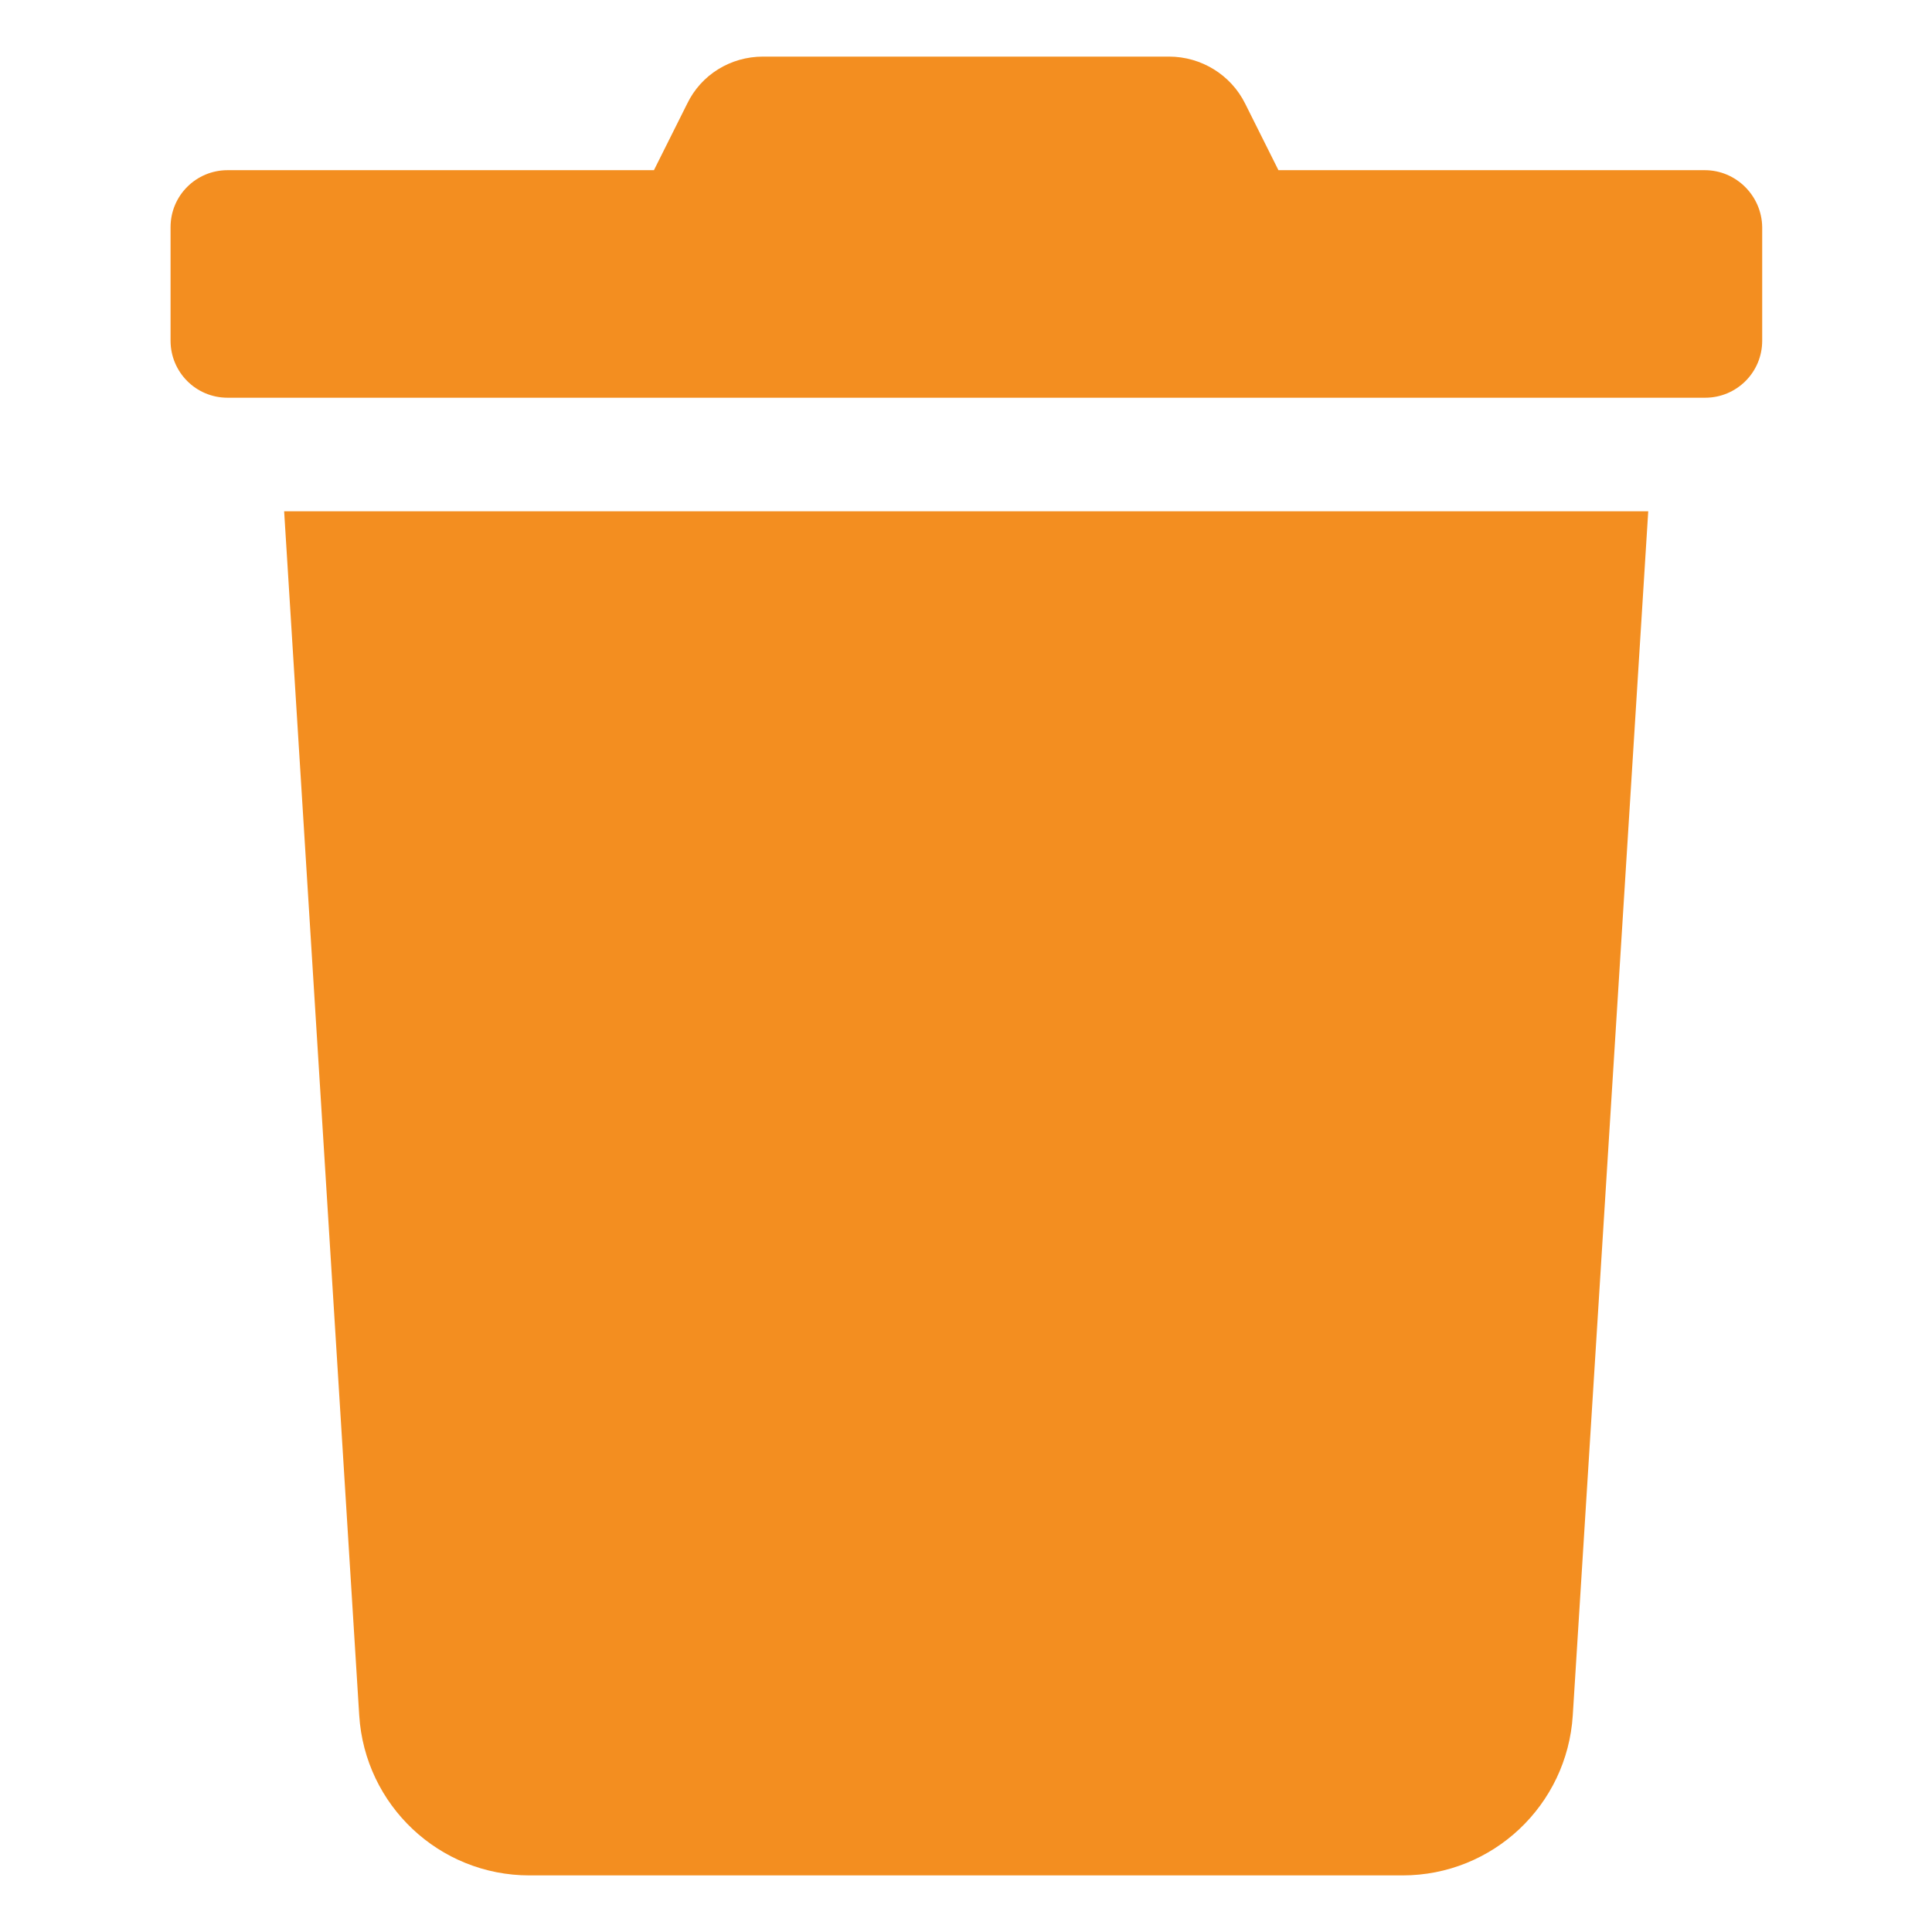 <?xml version="1.0" encoding="utf-8"?>
<!-- Generator: Adobe Illustrator 25.2.1, SVG Export Plug-In . SVG Version: 6.00 Build 0)  -->
<svg version="1.1" id="Layer_1" focusable="false" xmlns="http://www.w3.org/2000/svg" xmlns:xlink="http://www.w3.org/1999/xlink"
	 x="0px" y="0px" viewBox="0 0 512 512" style="enable-background:new 0 0 512 512;" xml:space="preserve">
<style type="text/css">
	.st0{fill:#F38E20;}
</style>
<path class="st0" d="M451.8,45.1h-113L330,27.5c-3.8-7.7-11.7-12.5-20.2-12.5H202.2c-8.6,0-16.4,4.8-20.1,12.5l-8.8,17.6h-113
	c-8.3,0-15.1,6.7-15.1,15.1v30.1c0,8.3,6.7,15.1,15.1,15.1h391.6c8.3,0,15.1-6.7,15.1-15.1V60.2C466.9,51.9,460.1,45.1,451.8,45.1z
	 M95.2,454.6c1.5,23.8,21.2,42.4,45.1,42.4h231.4c23.9,0,43.6-18.6,45.1-42.4l20-319.1H75.3L95.2,454.6z"/>
</svg>
